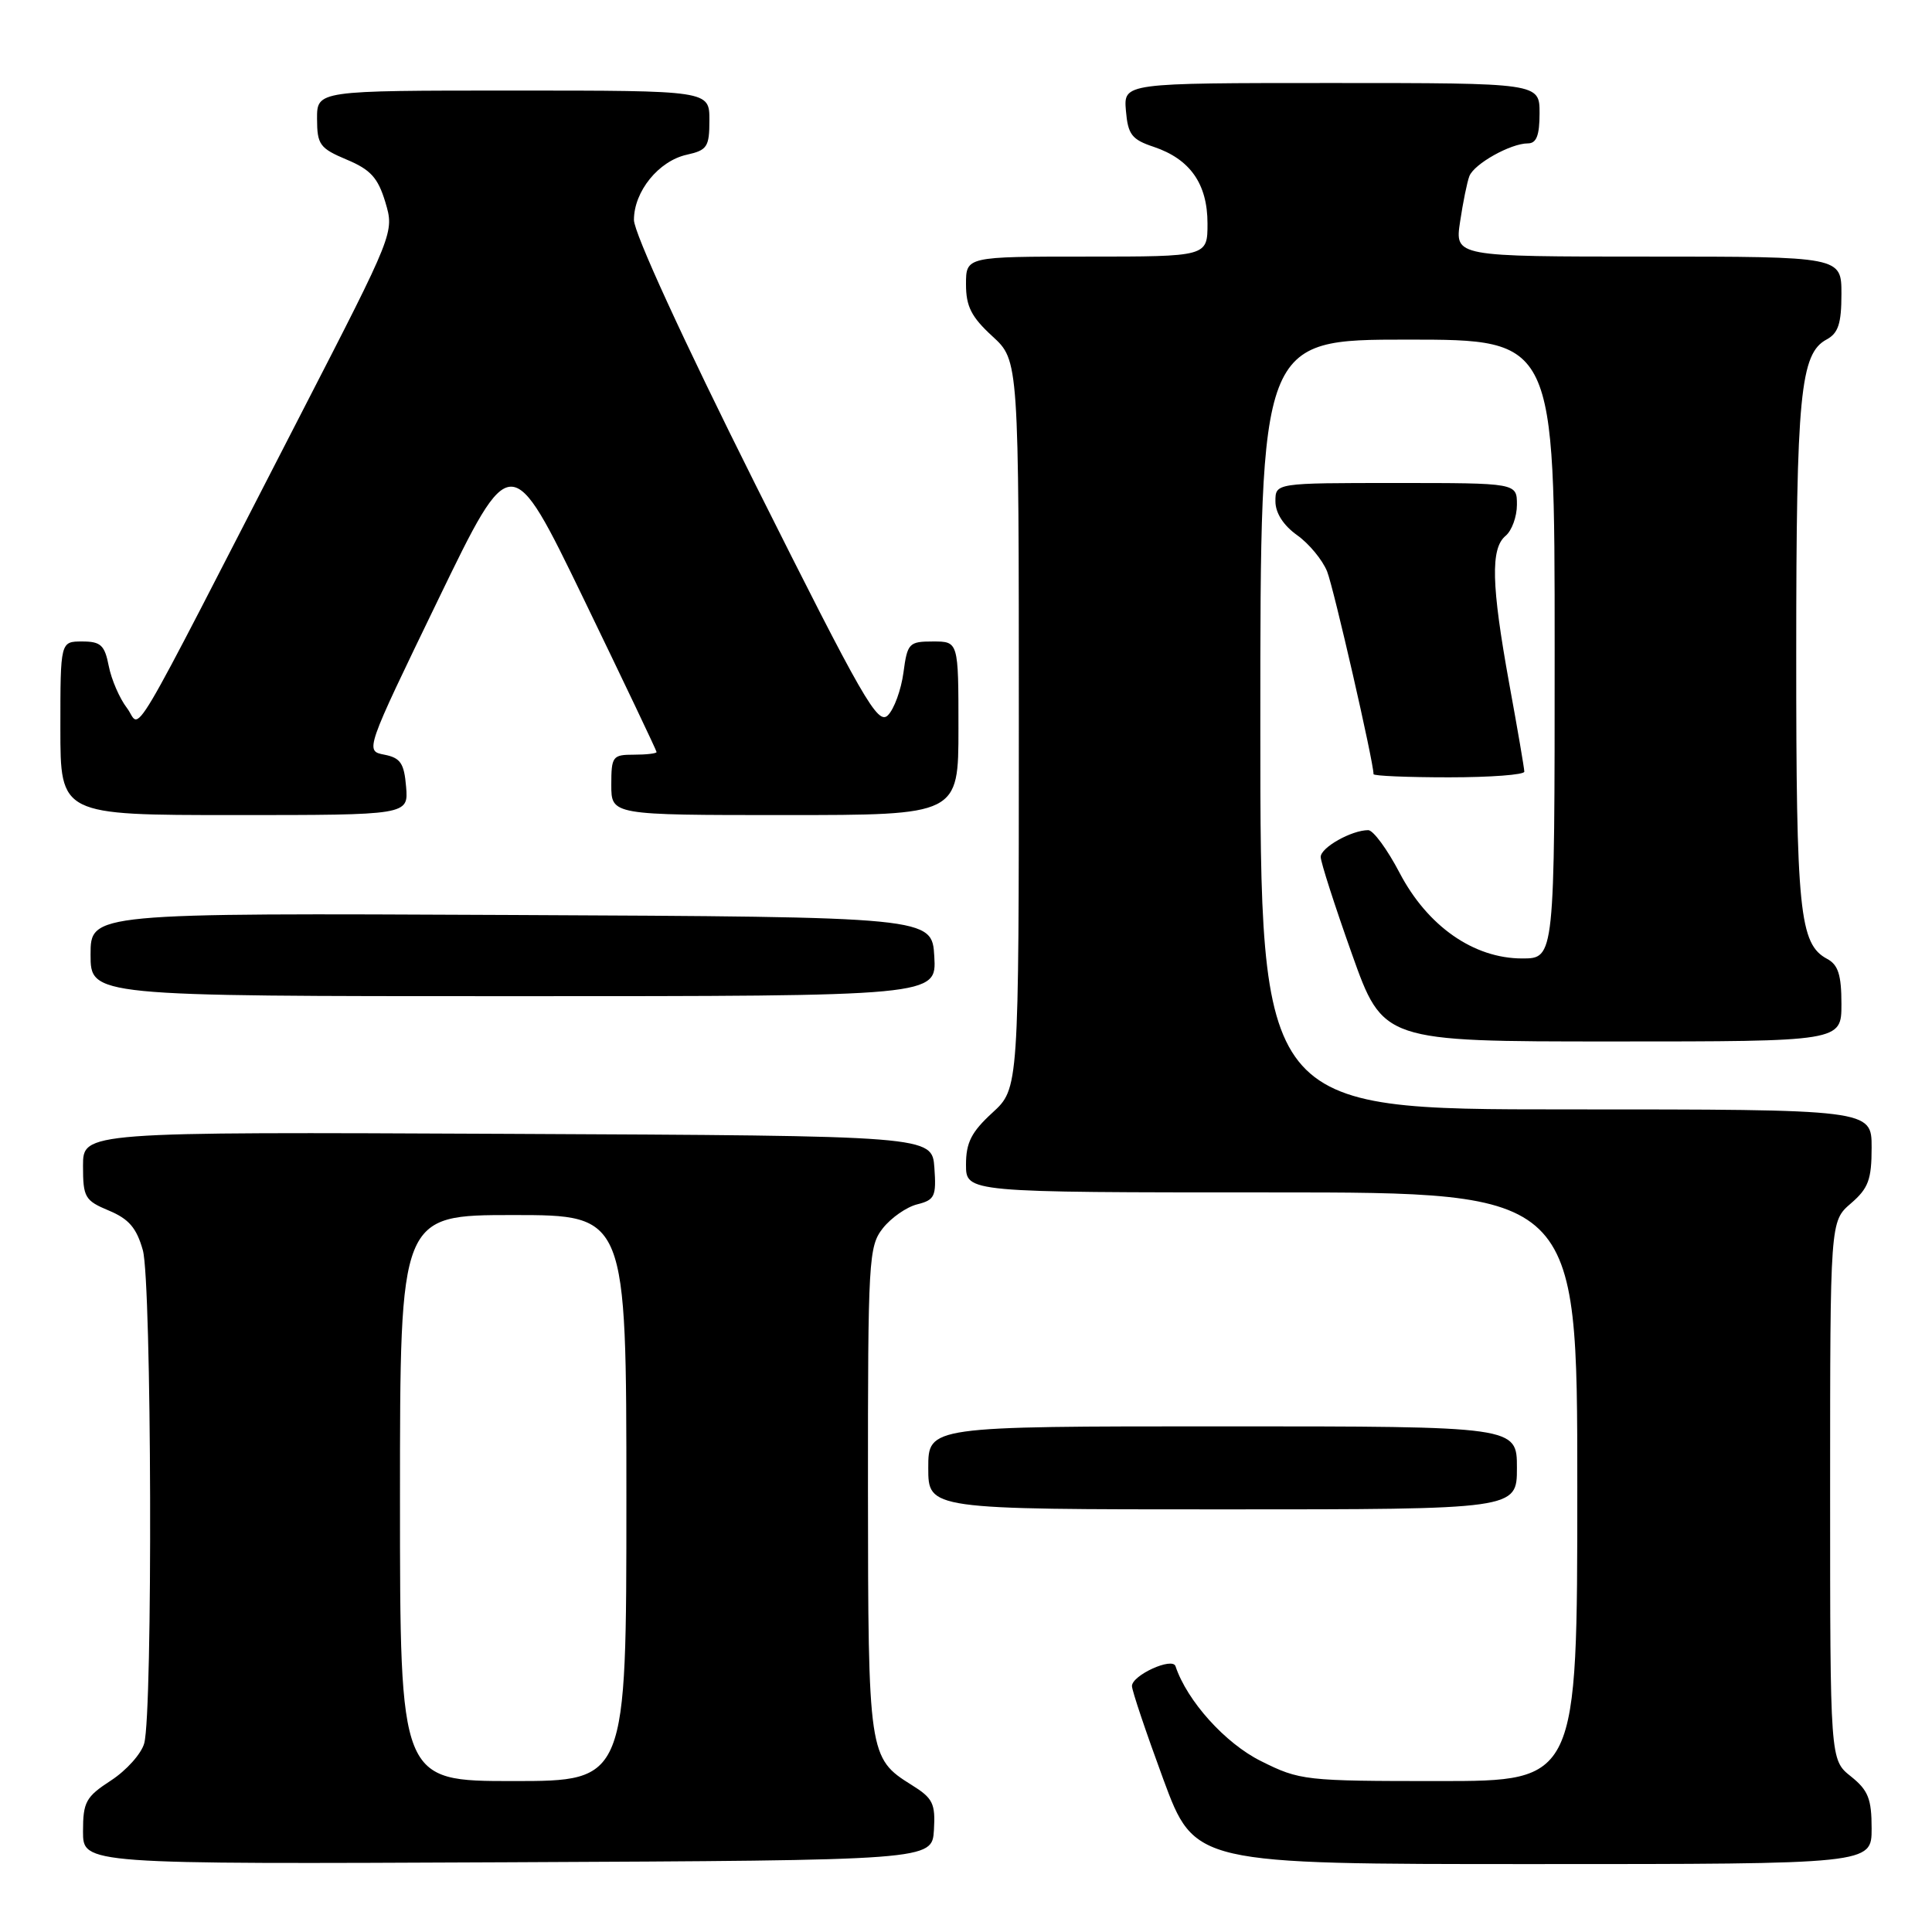 <?xml version="1.0" encoding="UTF-8" standalone="no"?>
<!DOCTYPE svg PUBLIC "-//W3C//DTD SVG 1.1//EN" "http://www.w3.org/Graphics/SVG/1.1/DTD/svg11.dtd" >
<svg xmlns="http://www.w3.org/2000/svg" xmlns:xlink="http://www.w3.org/1999/xlink" version="1.1" viewBox="0 0 256 256">
 <g >
 <path fill="currentColor"
d=" M 123.75 242.50 C 123.96 238.96 123.62 238.27 120.77 236.50 C 115.11 232.97 115.03 232.43 115.01 197.38 C 115.00 166.86 115.10 165.15 116.98 162.75 C 118.08 161.36 120.13 159.93 121.54 159.58 C 123.86 159.00 124.08 158.52 123.81 154.72 C 123.50 150.50 123.50 150.50 67.25 150.24 C 11.00 149.98 11.00 149.98 11.00 154.48 C 11.00 158.65 11.24 159.08 14.43 160.41 C 17.08 161.52 18.10 162.71 18.93 165.67 C 20.10 169.90 20.26 226.82 19.11 231.00 C 18.73 232.38 16.75 234.59 14.71 235.92 C 11.37 238.09 11.00 238.77 11.00 242.68 C 11.00 247.02 11.00 247.02 67.25 246.76 C 123.50 246.50 123.50 246.50 123.75 242.50 Z  M 248.00 242.29 C 248.00 238.35 247.55 237.22 245.25 235.38 C 242.50 233.19 242.50 233.19 242.50 197.51 C 242.50 161.83 242.50 161.83 245.25 159.46 C 247.57 157.46 248.00 156.31 248.00 152.05 C 248.00 147.00 248.00 147.00 207.50 147.00 C 167.00 147.00 167.00 147.00 167.00 96.00 C 167.00 45.00 167.00 45.00 186.50 45.00 C 206.00 45.00 206.00 45.00 206.00 86.00 C 206.00 127.00 206.00 127.00 201.70 127.00 C 195.27 127.00 189.15 122.72 185.45 115.65 C 183.83 112.55 181.96 110.00 181.30 110.00 C 179.09 110.00 175.00 112.30 175.00 113.55 C 175.00 114.23 176.86 120.01 179.13 126.39 C 183.26 138.00 183.26 138.00 213.63 138.00 C 244.00 138.00 244.00 138.00 244.00 133.04 C 244.00 129.19 243.57 127.84 242.11 127.06 C 238.43 125.09 238.00 120.84 238.01 86.60 C 238.01 52.32 238.54 46.85 242.04 44.98 C 243.58 44.15 244.00 42.87 244.00 38.96 C 244.00 34.00 244.00 34.00 218.39 34.00 C 192.77 34.00 192.77 34.00 193.47 29.37 C 193.85 26.83 194.40 24.11 194.70 23.34 C 195.33 21.71 200.17 19.00 202.45 19.00 C 203.59 19.00 204.00 17.95 204.00 15.00 C 204.00 11.00 204.00 11.00 176.44 11.00 C 148.88 11.00 148.88 11.00 149.19 14.67 C 149.46 17.83 149.96 18.49 152.88 19.46 C 157.69 21.08 160.00 24.36 160.00 29.61 C 160.00 34.00 160.00 34.00 144.00 34.00 C 128.00 34.00 128.00 34.00 128.00 37.68 C 128.00 40.61 128.72 42.01 131.50 44.56 C 135.00 47.77 135.00 47.77 135.00 96.00 C 135.00 144.23 135.00 144.23 131.50 147.44 C 128.72 149.99 128.00 151.39 128.00 154.32 C 128.00 158.00 128.00 158.00 168.50 158.00 C 209.00 158.00 209.00 158.00 209.00 197.00 C 209.00 236.00 209.00 236.00 190.70 236.00 C 172.91 236.00 172.24 235.93 167.08 233.35 C 162.35 231.00 157.29 225.38 155.76 220.78 C 155.35 219.54 150.00 221.97 149.99 223.41 C 149.99 224.01 151.86 229.56 154.14 235.75 C 158.30 247.00 158.30 247.00 203.15 247.00 C 248.00 247.00 248.00 247.00 248.00 242.29 Z  M 201.00 194.50 C 201.00 189.00 201.00 189.00 162.00 189.00 C 123.00 189.00 123.00 189.00 123.00 194.50 C 123.00 200.00 123.00 200.00 162.00 200.00 C 201.00 200.00 201.00 200.00 201.00 194.50 Z  M 123.80 126.75 C 123.50 121.50 123.50 121.50 67.75 121.24 C 12.00 120.98 12.00 120.98 12.00 126.49 C 12.00 132.00 12.00 132.00 68.05 132.00 C 124.10 132.00 124.10 132.00 123.80 126.75 Z  M 53.81 104.25 C 53.55 101.14 53.07 100.42 50.93 100.00 C 48.36 99.50 48.36 99.50 58.04 79.50 C 67.72 59.50 67.72 59.50 77.36 79.40 C 82.66 90.35 87.00 99.46 87.00 99.65 C 87.00 99.84 85.65 100.00 84.00 100.00 C 81.17 100.00 81.00 100.22 81.00 104.00 C 81.00 108.00 81.00 108.00 104.00 108.00 C 127.00 108.00 127.00 108.00 127.00 96.50 C 127.00 85.00 127.00 85.00 123.63 85.00 C 120.44 85.00 120.23 85.22 119.71 89.14 C 119.40 91.41 118.48 93.95 117.65 94.78 C 116.31 96.12 114.38 92.74 100.07 64.15 C 90.50 45.01 84.00 30.85 84.00 29.14 C 84.00 25.36 87.28 21.32 91.01 20.50 C 93.71 19.90 94.00 19.46 94.00 15.92 C 94.00 12.00 94.00 12.00 68.00 12.00 C 42.00 12.00 42.00 12.00 42.01 15.75 C 42.02 19.16 42.37 19.65 45.94 21.15 C 49.11 22.48 50.08 23.55 51.06 26.79 C 52.25 30.79 52.25 30.81 39.98 54.65 C 16.11 101.03 18.84 96.43 16.81 93.80 C 15.84 92.53 14.76 90.04 14.41 88.25 C 13.87 85.48 13.35 85.00 10.89 85.00 C 8.00 85.00 8.00 85.00 8.00 96.50 C 8.00 108.00 8.00 108.00 31.06 108.00 C 54.12 108.00 54.12 108.00 53.81 104.25 Z  M 201.98 102.25 C 201.98 101.84 201.08 96.59 199.98 90.58 C 197.61 77.50 197.49 72.67 199.50 71.00 C 200.32 70.32 201.00 68.46 201.00 66.88 C 201.00 64.00 201.00 64.00 185.00 64.00 C 169.00 64.00 169.00 64.00 169.00 66.43 C 169.00 67.97 170.06 69.62 171.87 70.91 C 173.45 72.03 175.24 74.20 175.85 75.72 C 176.73 77.94 182.00 100.93 182.00 102.58 C 182.00 102.81 186.50 103.00 192.00 103.00 C 197.50 103.00 201.99 102.66 201.98 102.25 Z  M 53.00 198.50 C 53.00 161.00 53.00 161.00 68.00 161.00 C 83.00 161.00 83.00 161.00 83.00 198.50 C 83.00 236.00 83.00 236.00 68.00 236.00 C 53.00 236.00 53.00 236.00 53.00 198.50 Z "/>
</g>
</svg>
